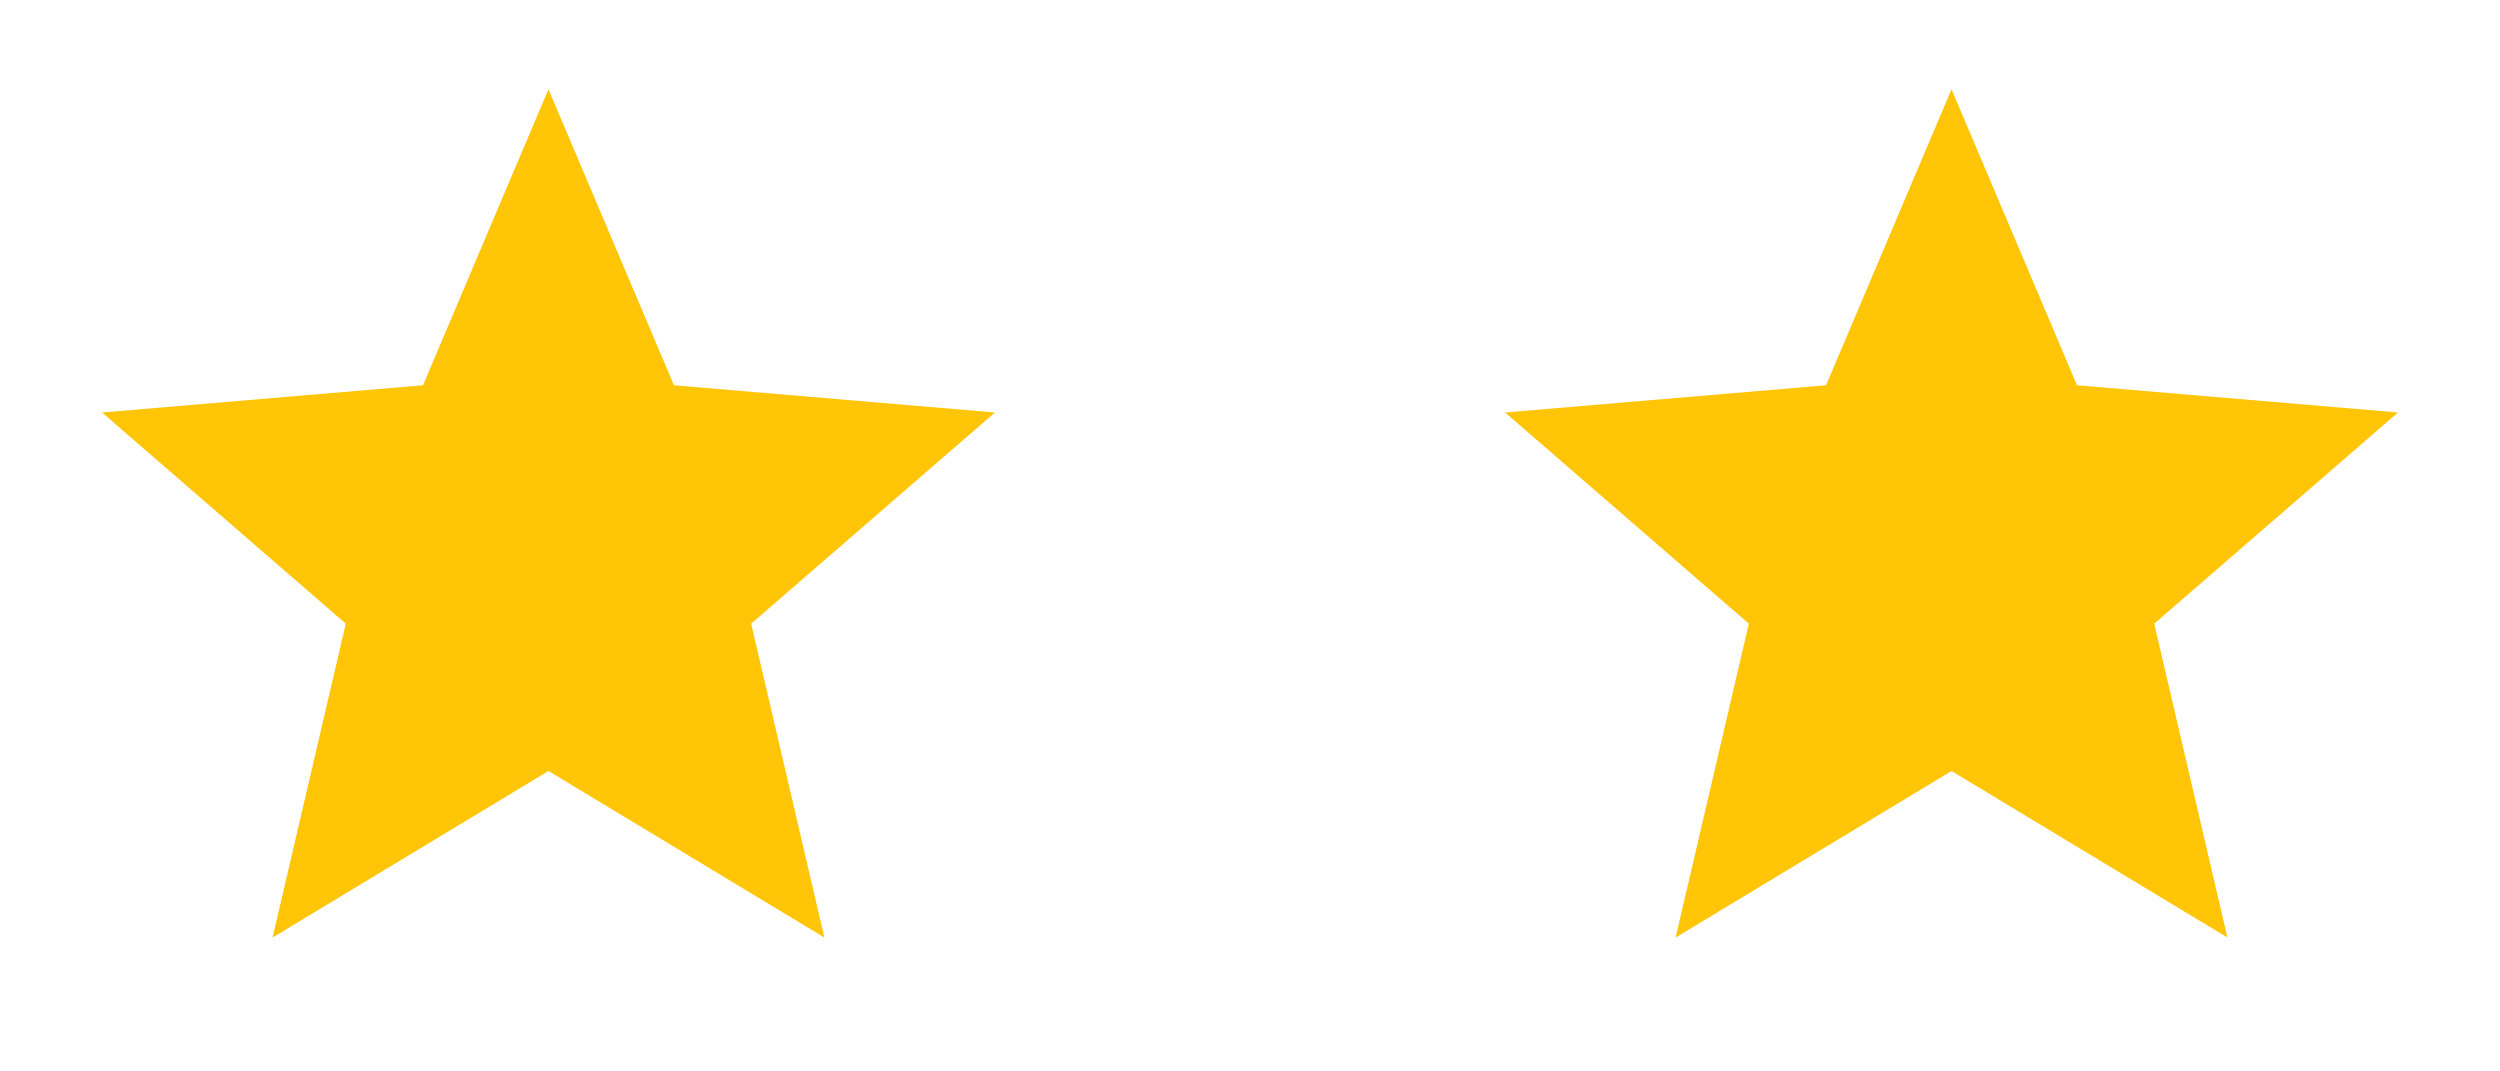 <svg width="98" height="42" viewBox="0 0 98 42" fill="none" xmlns="http://www.w3.org/2000/svg">
<g clip-path="url(#clip0_4702_47736)">
<path d="M21.5 30.223L32.315 36.75L29.445 24.448L39 16.17L26.418 15.102L21.5 3.5L16.582 15.102L4 16.17L13.555 24.448L10.685 36.75L21.5 30.223Z" fill="#FFC506"/>
</g>
<g clip-path="url(#clip1_4702_47736)">
<path d="M76.5 30.223L87.315 36.75L84.445 24.448L94 16.17L81.418 15.102L76.5 3.5L71.582 15.102L59 16.17L68.555 24.448L65.685 36.75L76.5 30.223Z" fill="#FFC506"/>
</g>
<defs>
<clipPath id="clip0_4702_47736">
<rect width="42" height="42" fill="white" transform="translate(0.5)"/>
</clipPath>
<clipPath id="clip1_4702_47736">
<rect width="42" height="42" fill="white" transform="translate(55.5)"/>
</clipPath>
</defs>
</svg>
